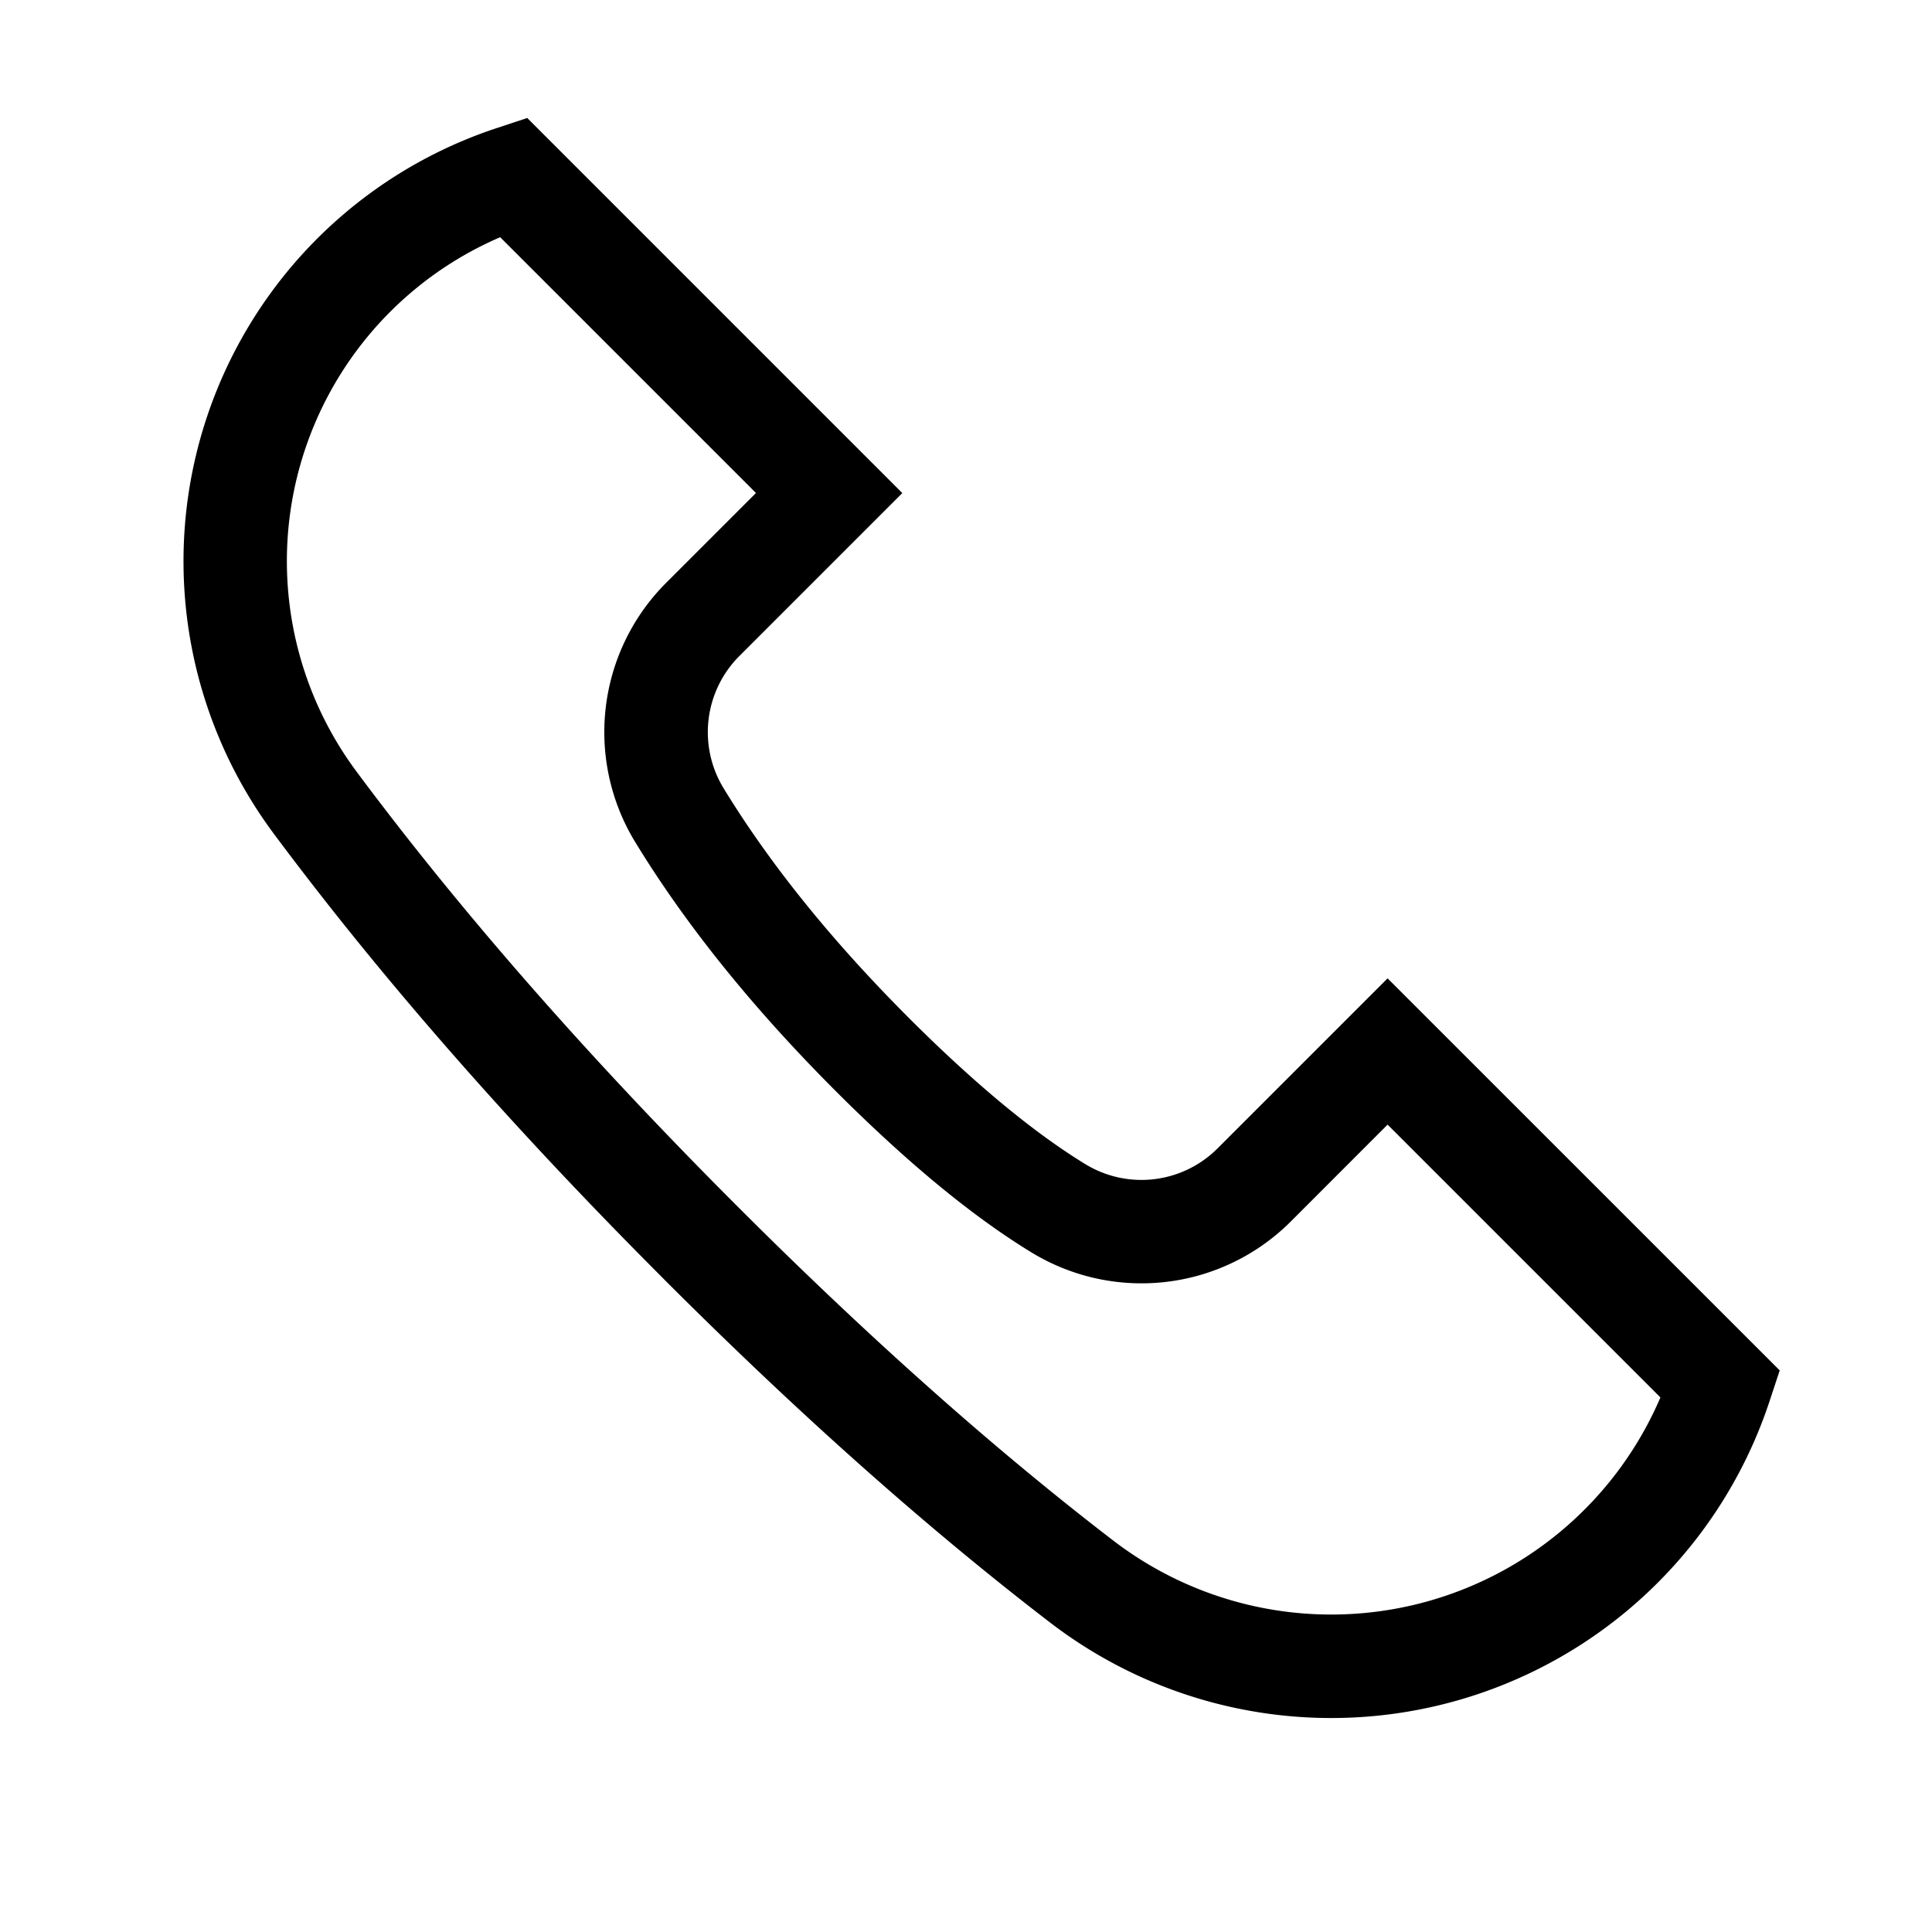 <svg width="28" height="28" xmlns="http://www.w3.org/2000/svg"><path d="M9.626 18.543c1.95 1.95 3.815 3.608 5.594 4.973A6.69 6.69 0 0 0 25.648 20.3l.145-.439-5.683-5.682-2.464 2.464c-.51.51-1.3.604-1.916.229-.712-.435-1.527-1.102-2.438-2-1.175-1.16-2.11-2.31-2.805-3.448a1.56 1.56 0 0 1 .228-1.916l2.362-2.362-5.436-5.436-.438.145A6.611 6.611 0 0 0 3.966 12.08c1.556 2.091 3.443 4.245 5.66 6.462zm1.33-11.398L9.655 8.446a3.06 3.06 0 0 0-.448 3.76c.762 1.247 1.773 2.49 3.031 3.732.987.974 1.888 1.711 2.711 2.213a3.06 3.06 0 0 0 3.758-.448l1.403-1.404 3.954 3.954a5.19 5.19 0 0 1-7.931 2.073c-1.724-1.323-3.54-2.937-5.446-4.843-2.168-2.168-4.007-4.268-5.518-6.298a5.111 5.111 0 0 1 2.08-7.747l3.707 3.707z" fill="#000" fill-rule="nonzero"/></svg>